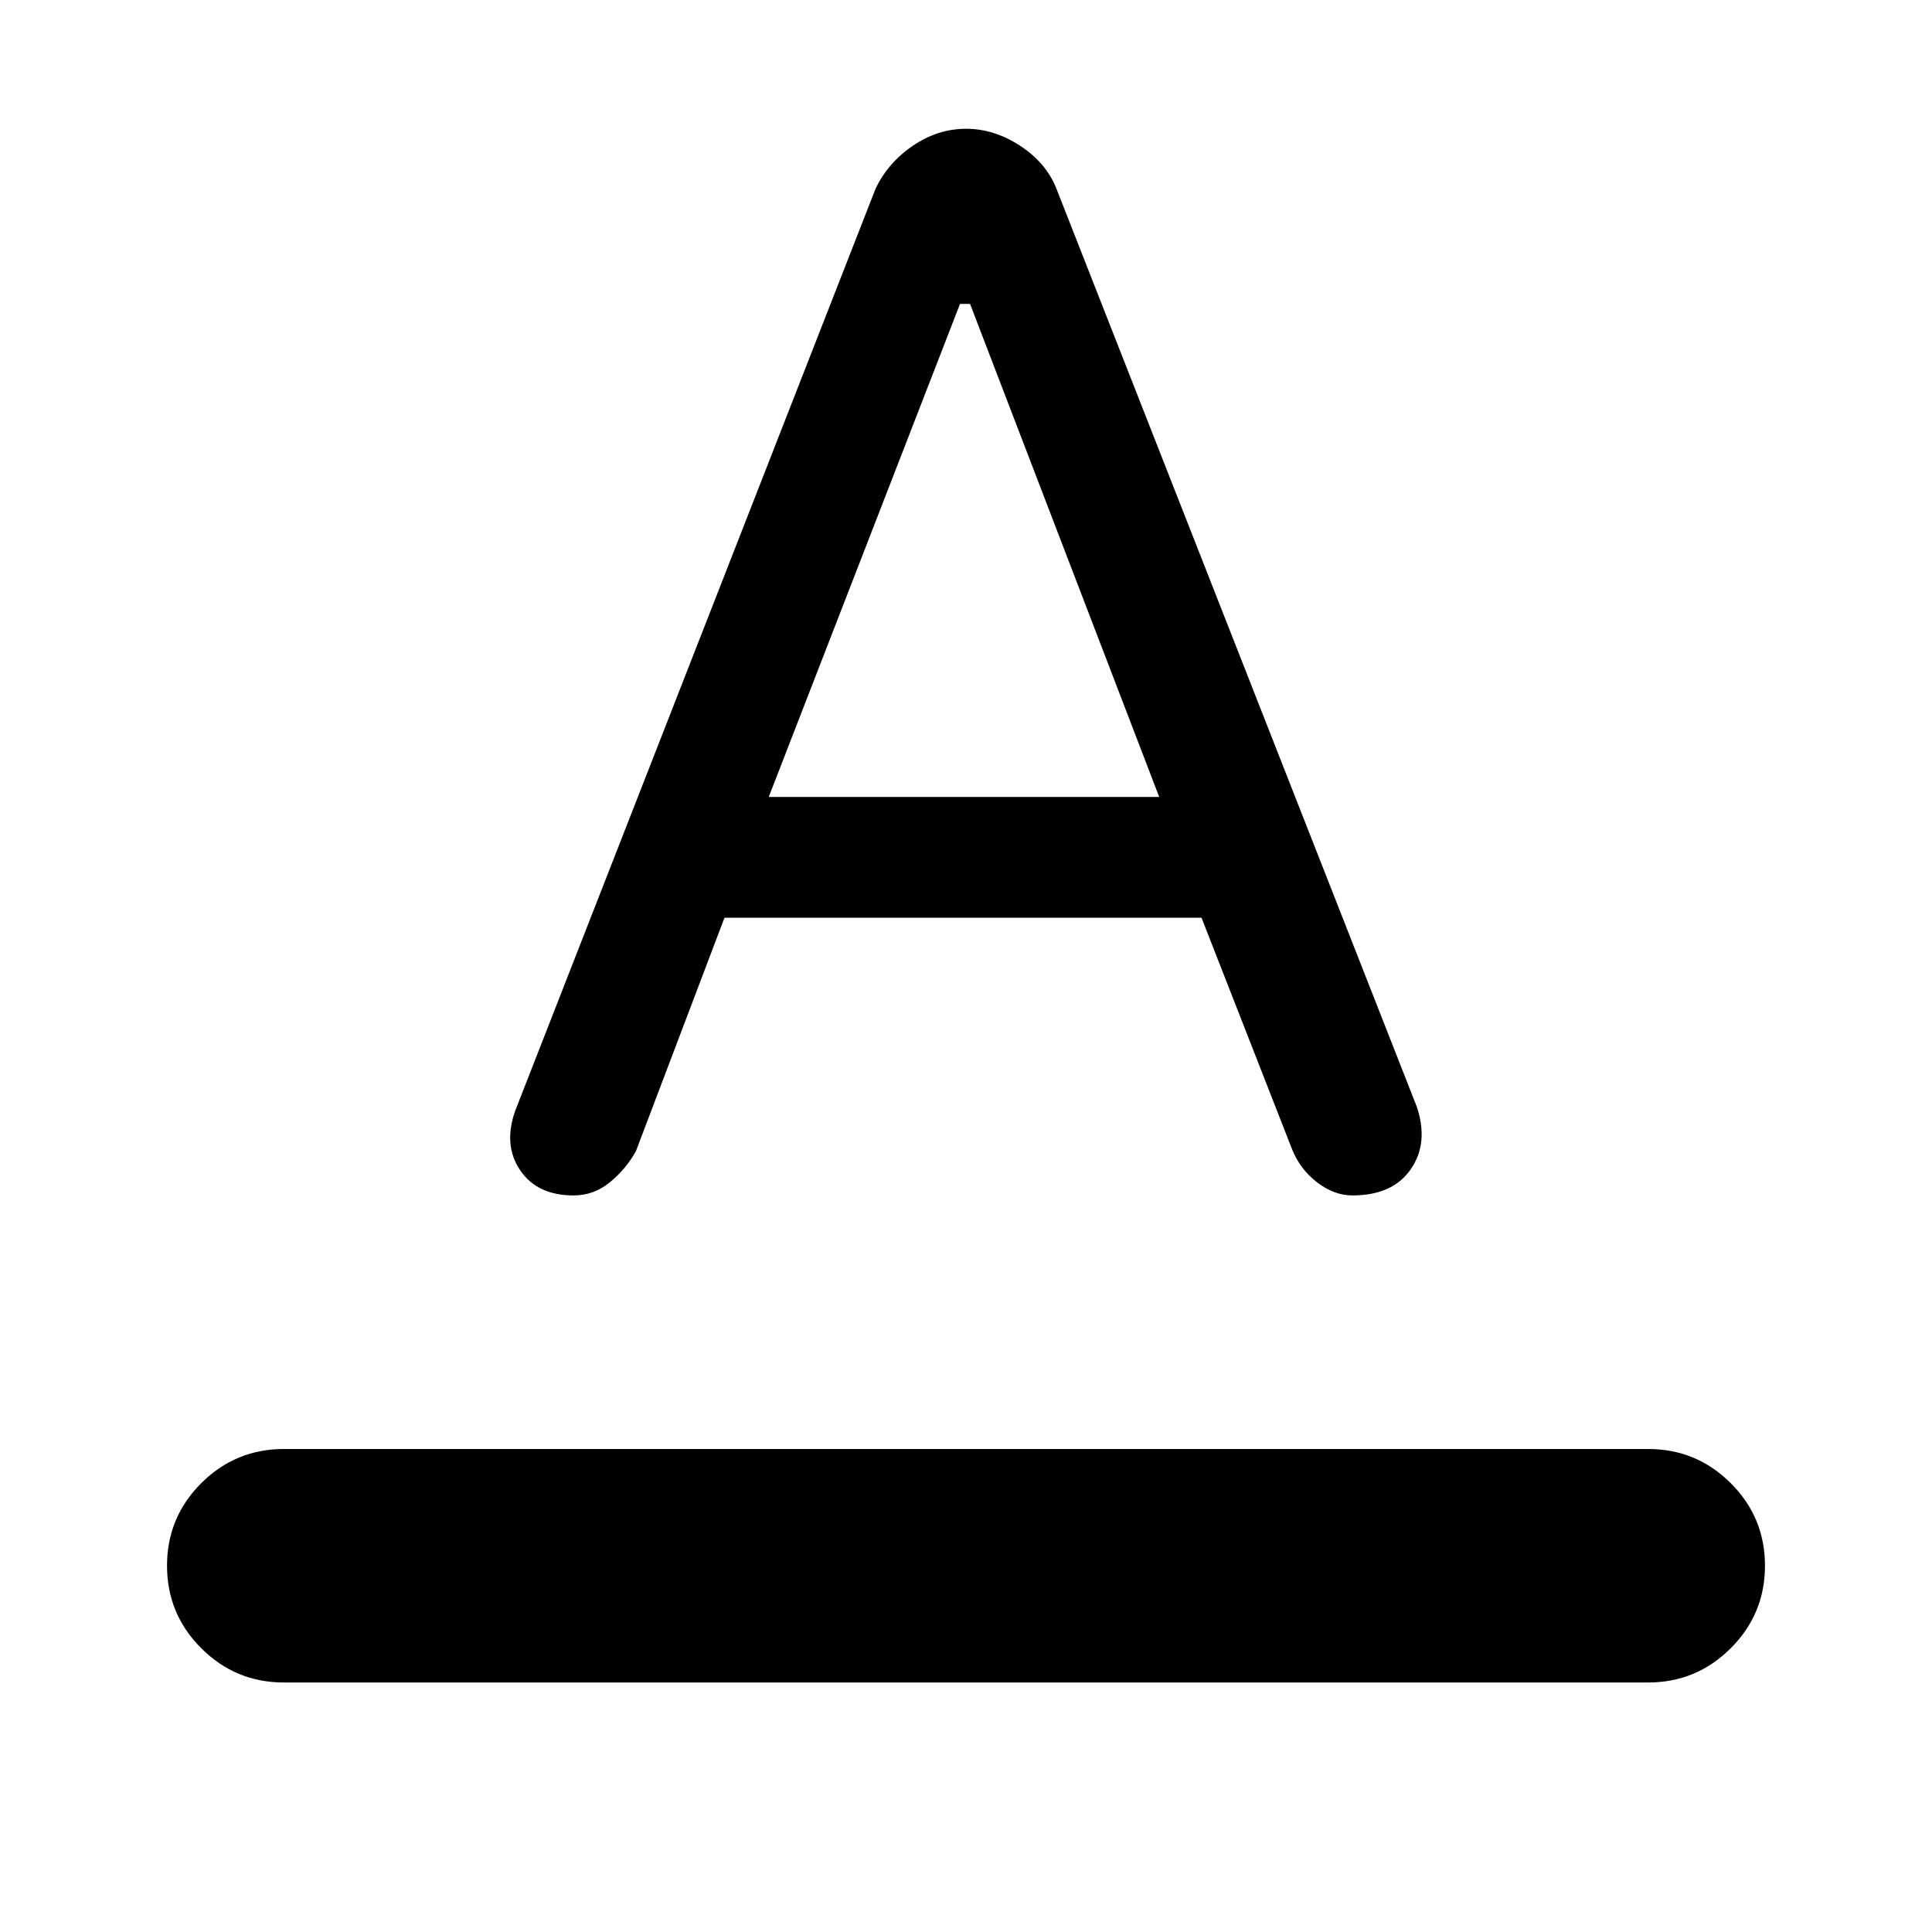 <svg xmlns="http://www.w3.org/2000/svg" height="20" width="20"><path d="M2.938 17.417Q2.438 17.417 2.083 17.062Q1.729 16.708 1.729 16.208Q1.729 15.708 2.083 15.354Q2.438 15 2.938 15H17.062Q17.562 15 17.917 15.354Q18.271 15.708 18.271 16.208Q18.271 16.708 17.917 17.062Q17.562 17.417 17.062 17.417ZM5.938 12.375Q5.562 12.375 5.385 12.115Q5.208 11.854 5.333 11.5L9.062 1.958Q9.188 1.688 9.448 1.51Q9.708 1.333 10 1.333Q10.292 1.333 10.562 1.51Q10.833 1.688 10.938 1.958L14.667 11.458Q14.792 11.833 14.604 12.104Q14.417 12.375 14 12.375Q13.812 12.375 13.635 12.24Q13.458 12.104 13.375 11.896L12.438 9.5H7.5L6.583 11.917Q6.479 12.104 6.312 12.24Q6.146 12.375 5.938 12.375ZM7.958 8.25H12L10.042 3.146H9.938Z"/></svg>